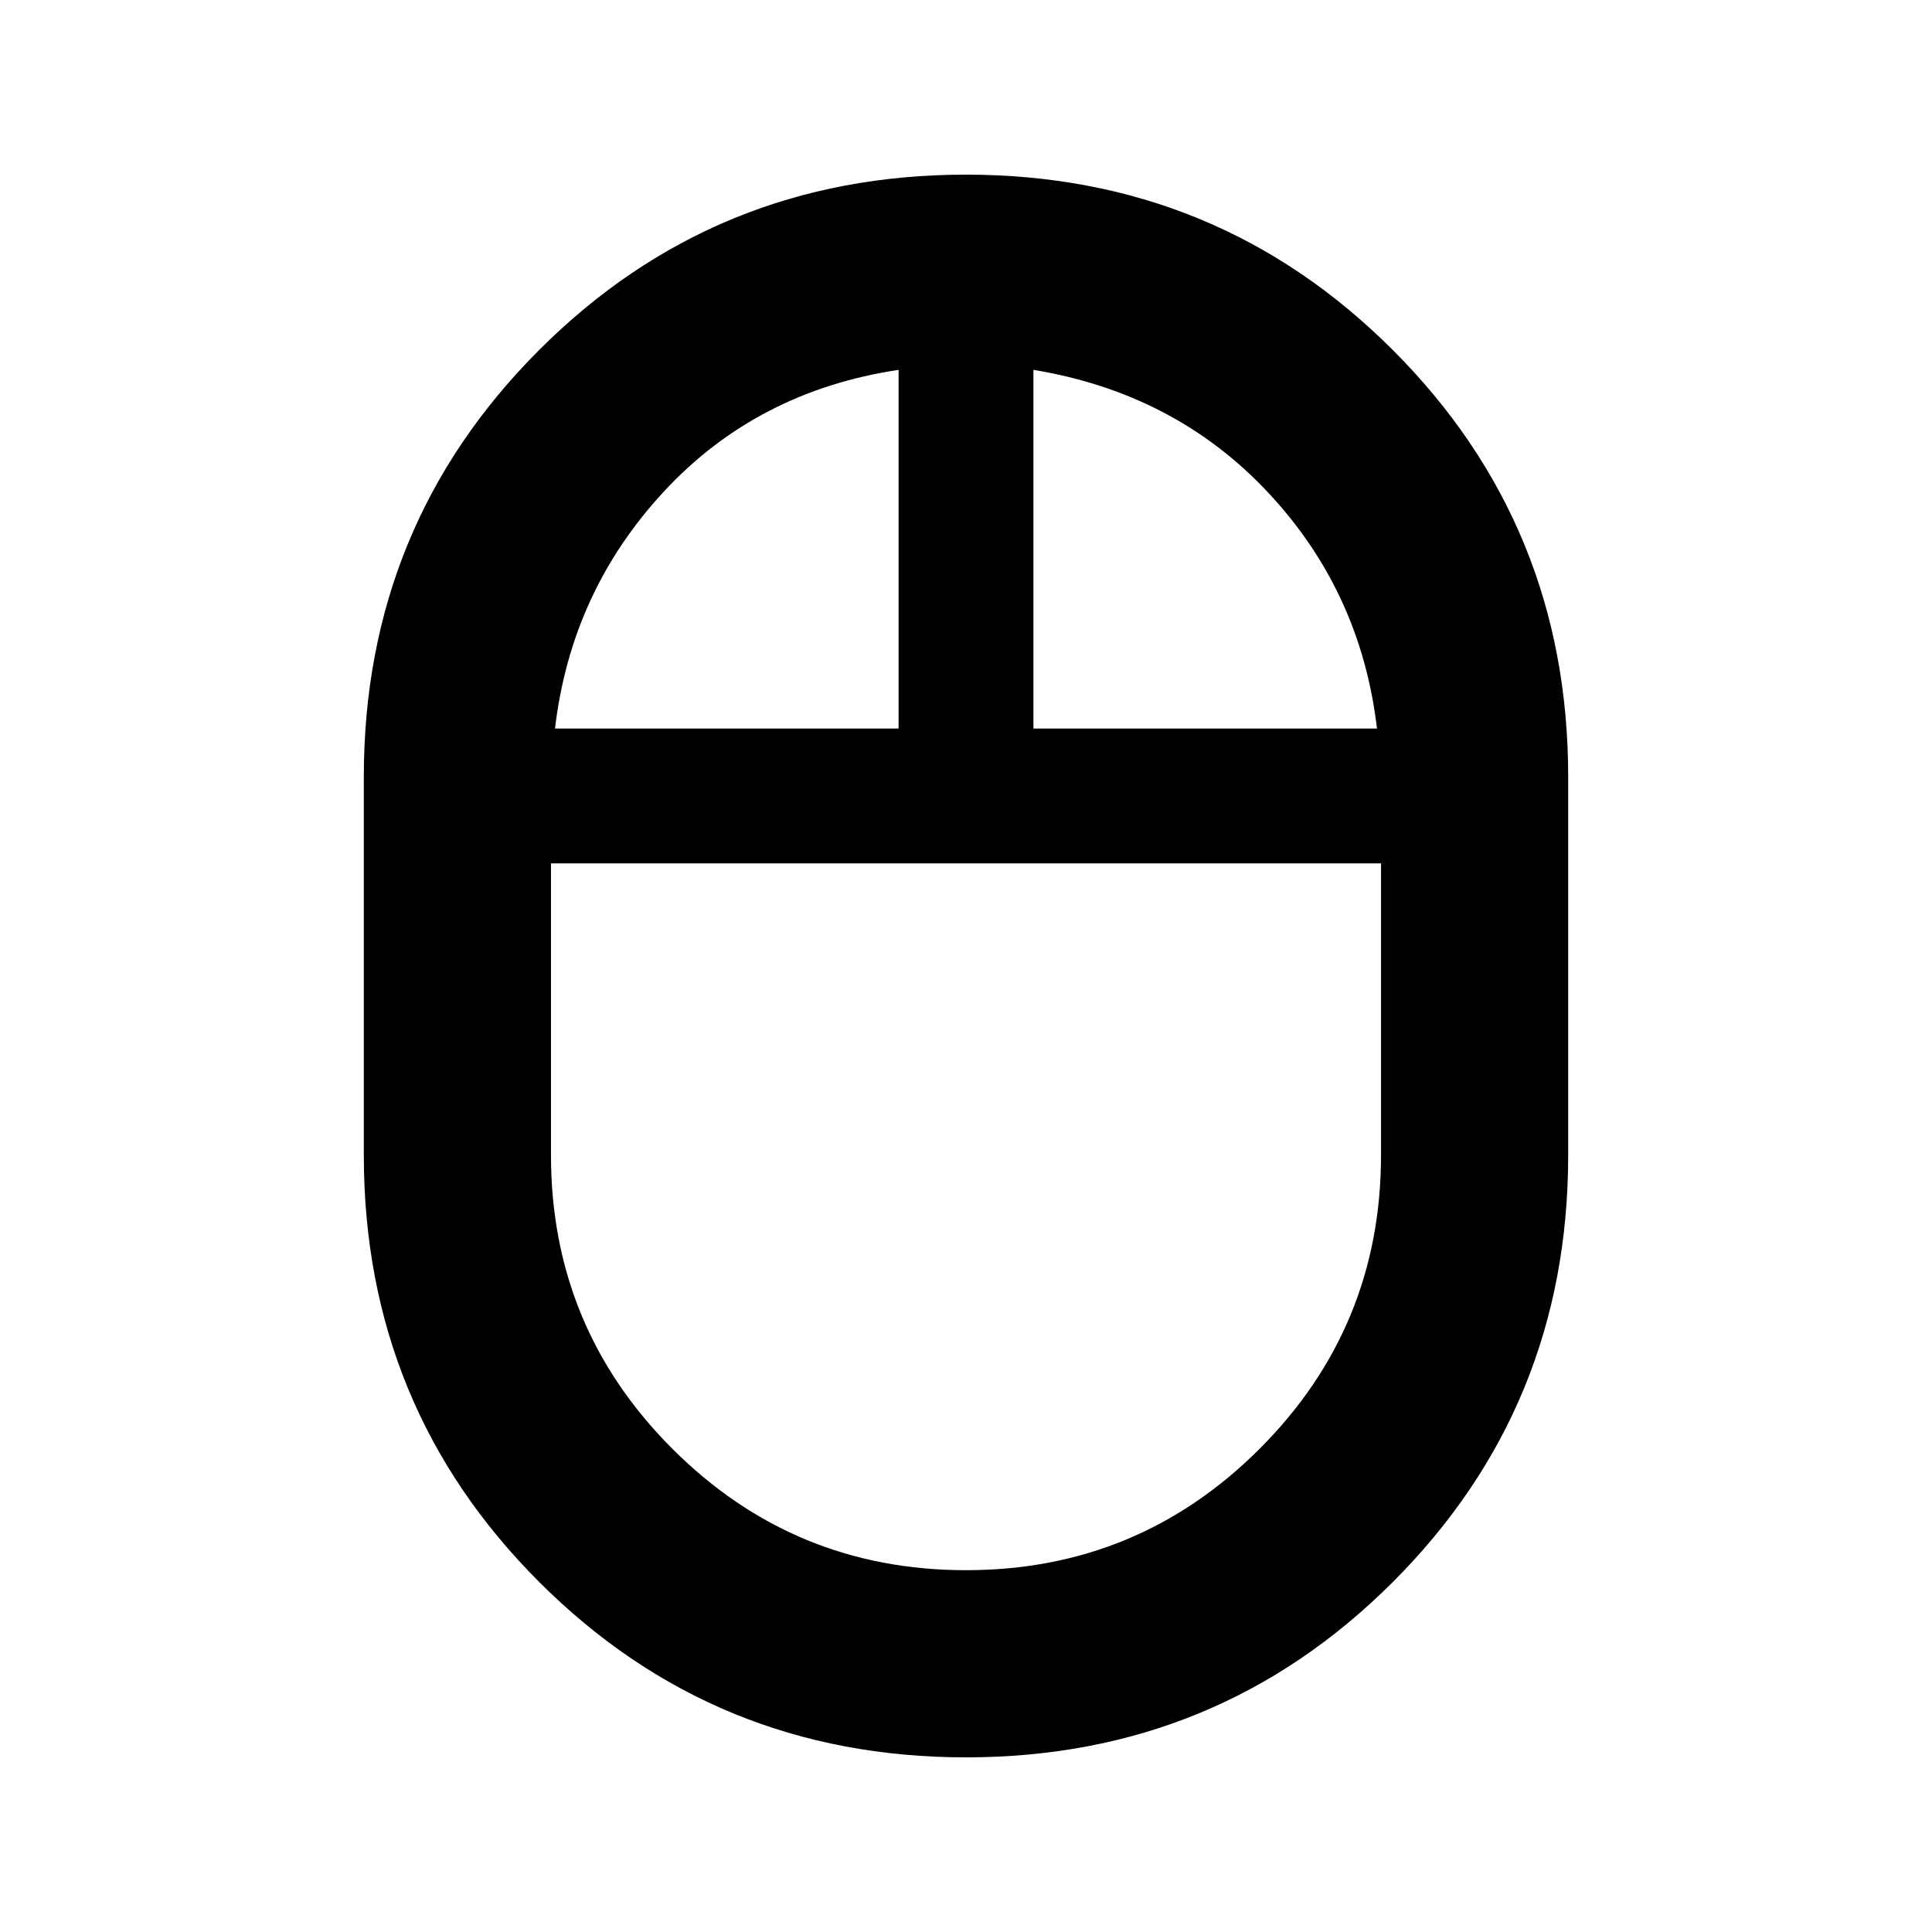 <svg xmlns="http://www.w3.org/2000/svg" height="20" viewBox="0 -960 960 960" width="20"><path d="M480.03-86.78q-124.94 0-212.1-87.13-87.15-87.13-87.15-212.09v-188q0-124.96 87.12-212.09 87.12-87.13 212.07-87.13 124.94 0 212.1 87.13 87.15 87.13 87.15 212.09v188q0 124.96-87.12 212.09-87.12 87.13-212.07 87.13ZM513.5-598h170.72q-8-68.11-54.21-117.38-46.21-49.27-116.51-60.84V-598Zm-237.72 0H446.5v-178.22q-70.3 10.57-116.51 60.34-46.21 49.77-54.21 117.88Zm204.21 418.22q85.58 0 145.9-60.32 60.33-60.32 60.33-145.9v-145H273.78v145q0 85.57 60.32 145.89 60.32 60.33 145.89 60.33ZM480-527Zm33.5-71Zm-67 0Zm33.5 71Z"/></svg>